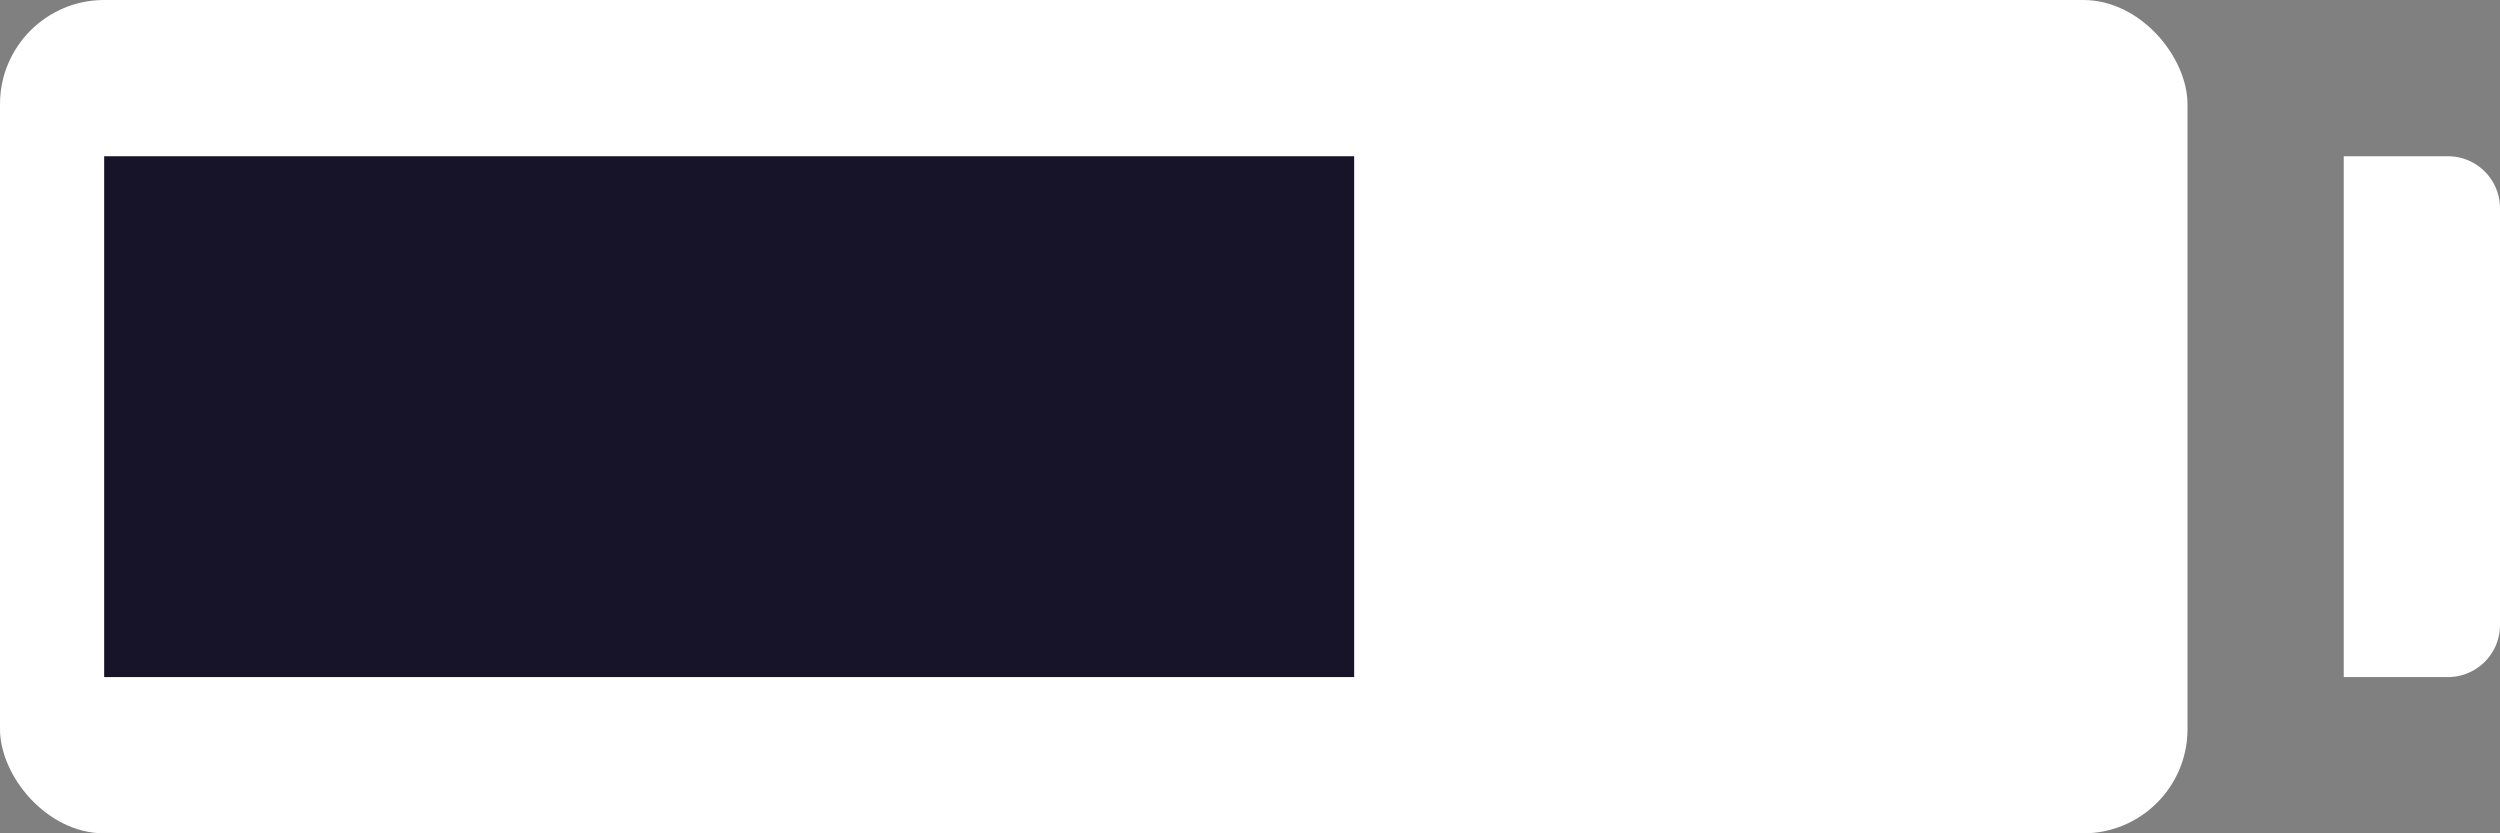 <svg xmlns="http://www.w3.org/2000/svg" width="48" height="16" viewBox="0 0 48 16">
  <rect x="0" y="0" width="48" height="16" fill="#808080" stroke="none"/>
  <g id="Battery_icon" data-name="Battery icon" transform="translate(-99.931 -480)">
    <rect id="Rectangle_36" data-name="Rectangle 36" width="42" height="16" rx="2" transform="translate(99.931 480)" fill="#fff"/>
    <path id="Rectangle_37" data-name="Rectangle 37" d="M0,0H2A1,1,0,0,1,3,1V9a1,1,0,0,1-1,1H0a0,0,0,0,1,0,0V0A0,0,0,0,1,0,0Z" transform="translate(144.931 483)" fill="#fff"/>
    <rect id="Rectangle_38" data-name="Rectangle 38" width="24" height="10" transform="translate(101.931 483)" fill="#171329" />
  </g>
</svg>
